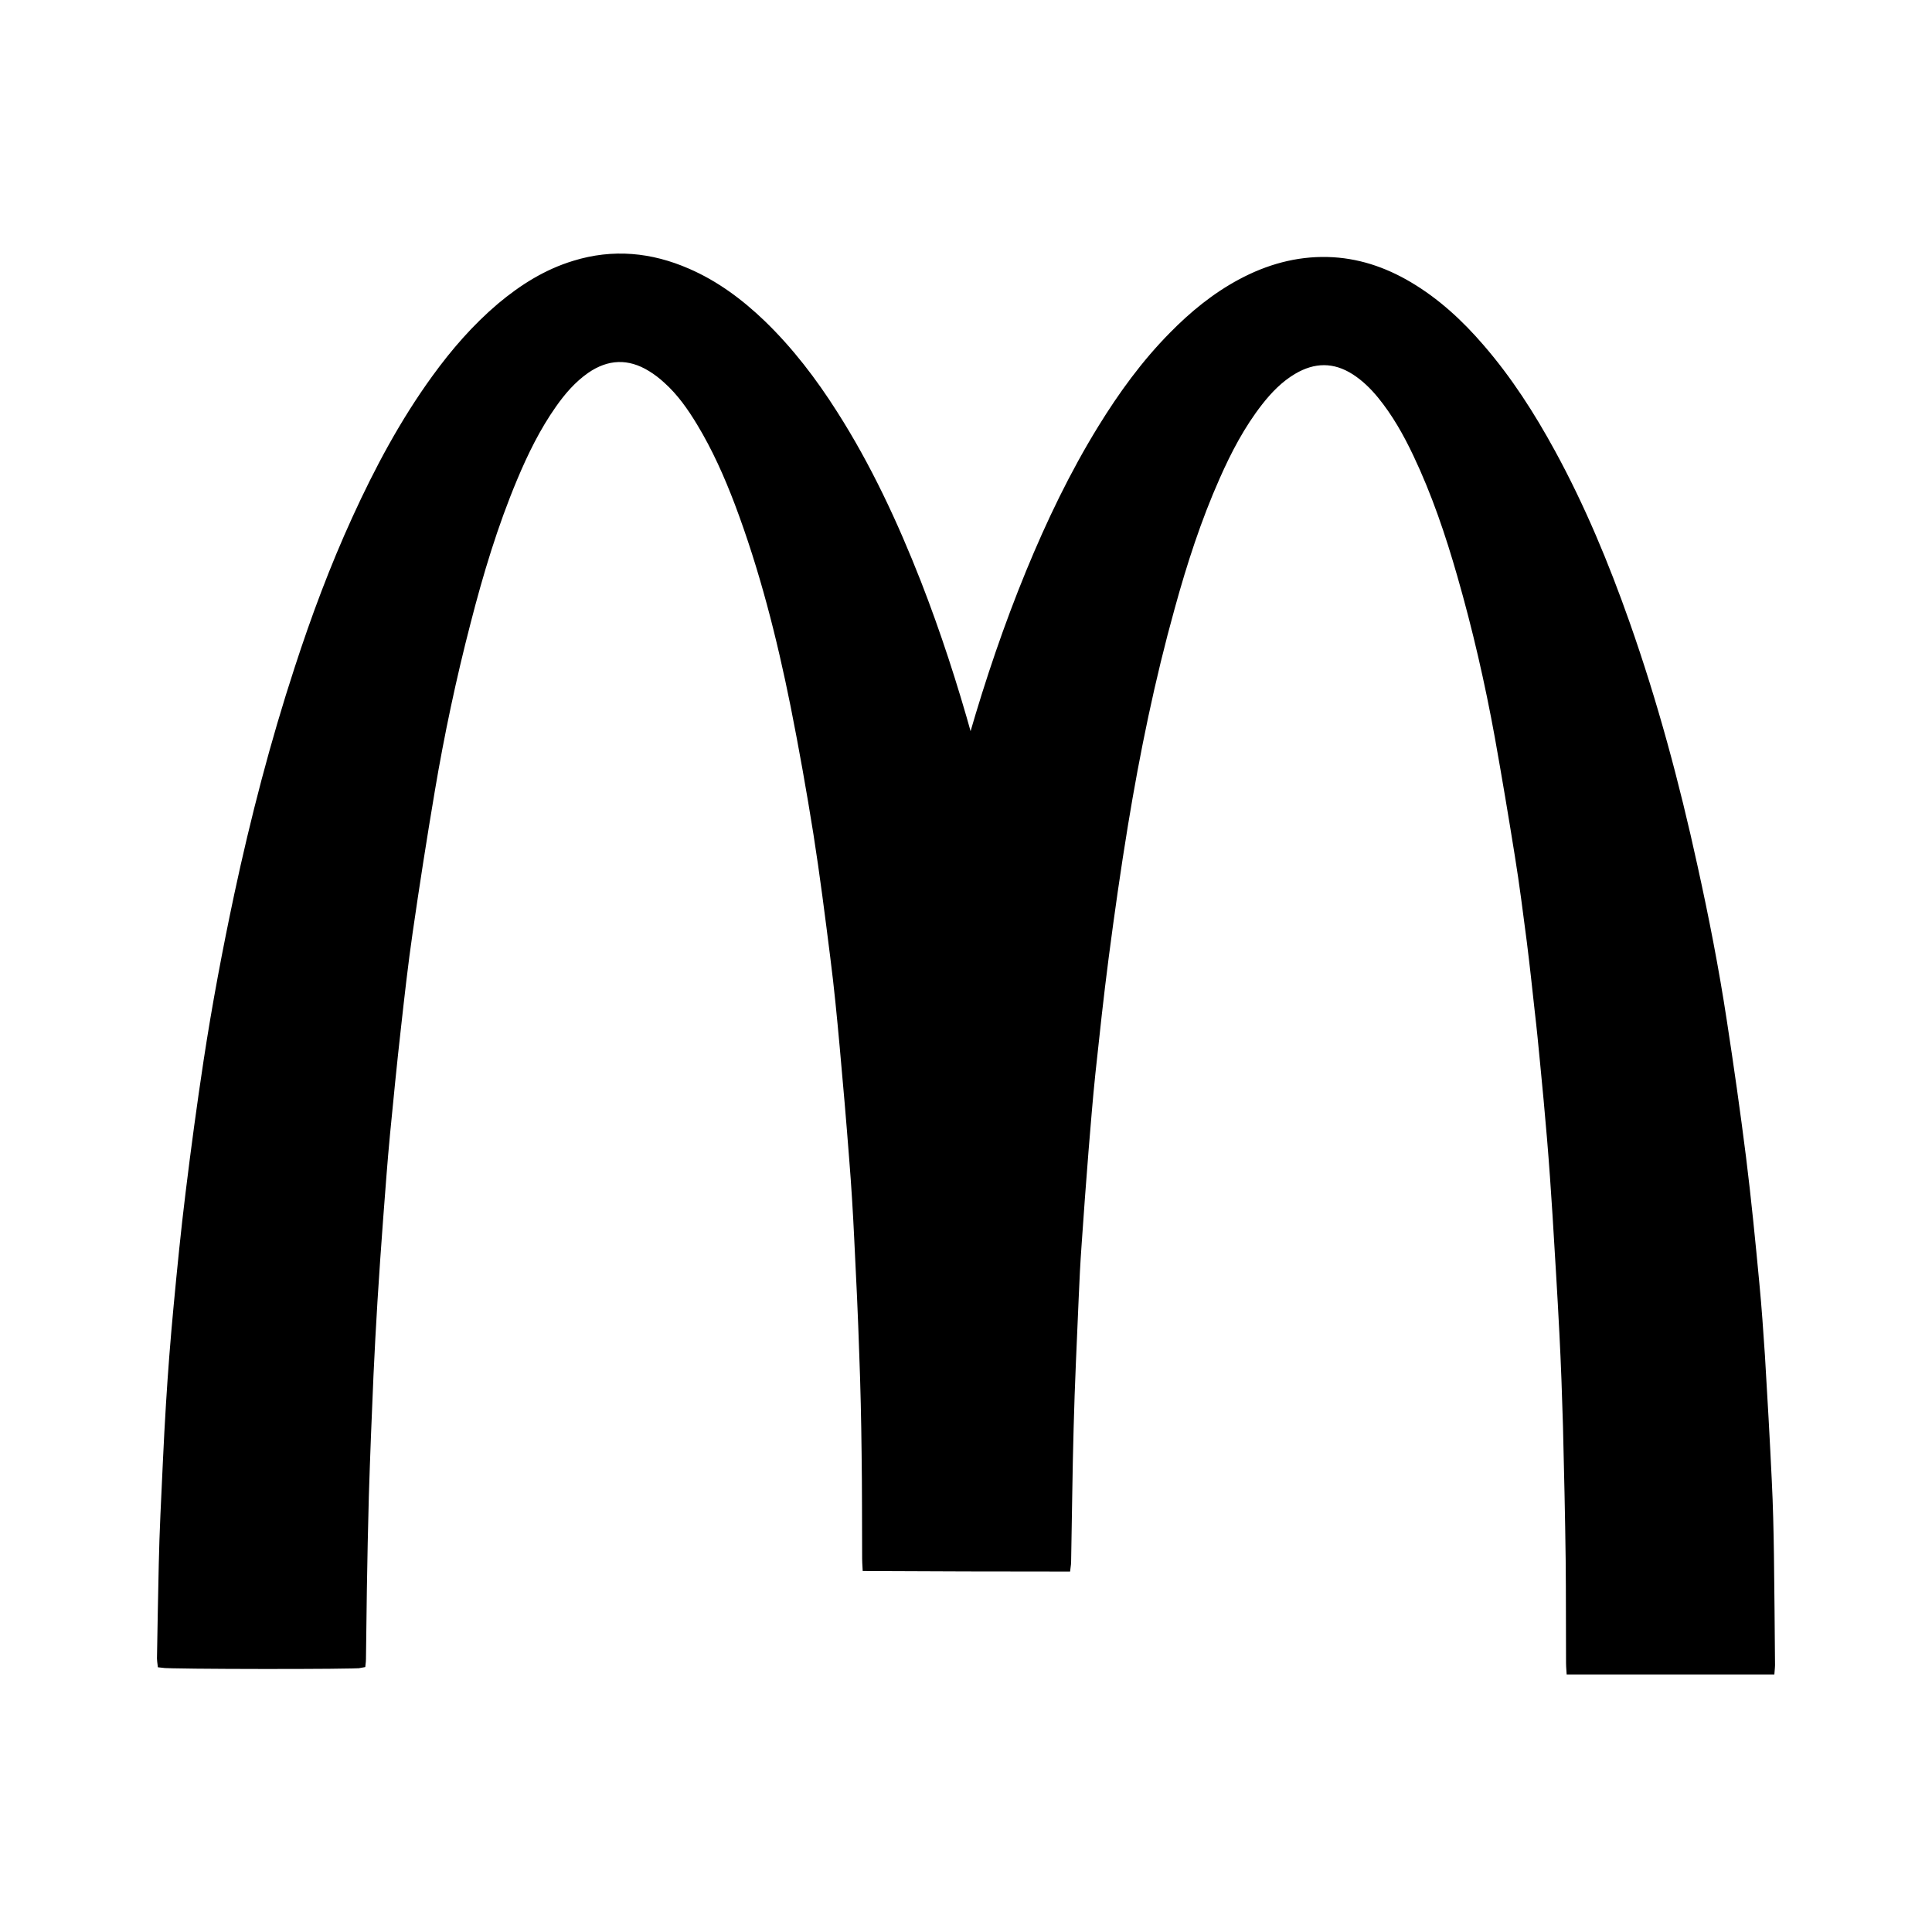 <svg xmlns="http://www.w3.org/2000/svg" width="24" height="24" viewBox="0 0 240 240"><path d="M219.955,207.509L195.084,207.509C195.061,207.151 195.039,206.883 195.039,206.592C195.017,202.347 195.039,198.101 194.994,193.855C194.927,188.291 194.793,182.726 194.659,177.162C194.547,173.319 194.413,169.453 194.212,165.609C193.966,160.715 193.654,155.844 193.363,150.972C193.162,147.777 192.939,144.581 192.67,141.363C192.402,138.19 192.112,135.017 191.799,131.866C191.598,129.788 191.397,127.687 191.151,125.609C190.838,122.726 190.525,119.844 190.168,116.983C189.698,113.386 189.251,109.81 188.67,106.235C187.888,101.341 187.061,96.425 186.19,91.553C184.961,84.782 183.419,78.078 181.52,71.464C180.045,66.302 178.324,61.229 176.022,56.38C174.793,53.788 173.385,51.285 171.553,49.05C170.615,47.911 169.564,46.883 168.313,46.078C165.765,44.447 163.196,44.492 160.626,46.011C158.927,47.017 157.587,48.402 156.38,49.944C154.168,52.782 152.514,55.933 151.061,59.218C148.737,64.447 146.972,69.9 145.453,75.419C142.972,84.335 141.117,93.363 139.62,102.481C138.726,107.933 137.944,113.43 137.229,118.905C136.603,123.71 136.089,128.514 135.575,133.319C135.24,136.514 134.994,139.71 134.726,142.905C134.413,146.816 134.123,150.749 133.855,154.682C133.698,156.872 133.587,159.084 133.497,161.274C133.274,166.615 133.006,171.978 132.872,177.341C132.715,182.883 132.67,188.425 132.559,193.944C132.559,194.168 132.536,194.391 132.492,194.726C124.223,194.726 115.978,194.704 107.642,194.659C107.62,194.257 107.598,193.944 107.598,193.609C107.575,189.229 107.598,184.849 107.531,180.492C107.486,176.402 107.397,172.313 107.24,168.224C107.084,163.442 106.86,158.659 106.615,153.877C106.458,150.57 106.257,147.263 105.989,143.955C105.631,139.285 105.229,134.615 104.804,129.967C104.469,126.28 104.112,122.592 103.642,118.928C102.994,113.788 102.346,108.671 101.542,103.553C100.693,98.235 99.754,92.939 98.704,87.665C96.983,79.106 94.838,70.659 91.754,62.481C90.436,59.017 88.939,55.643 87.017,52.469C85.855,50.548 84.559,48.693 82.86,47.173C82.257,46.615 81.587,46.101 80.894,45.676C78.145,43.978 75.397,44.09 72.76,45.922C71.106,47.084 69.81,48.581 68.648,50.235C66.637,53.095 65.117,56.201 63.777,59.397C61.341,65.207 59.531,71.218 57.966,77.319C56.179,84.201 54.704,91.173 53.52,98.19C52.536,104.023 51.62,109.877 50.771,115.754C50.19,119.754 49.743,123.754 49.296,127.777C48.804,132.112 48.38,136.469 47.955,140.827C47.62,144.313 47.374,147.799 47.106,151.263C46.838,154.726 46.615,158.168 46.391,161.631C46.212,164.671 46.034,167.732 45.899,170.771C45.676,175.821 45.475,180.849 45.318,185.9C45.207,189.743 45.14,193.609 45.073,197.475C45.028,200.358 45.006,203.218 44.961,206.101C44.961,206.302 44.939,206.503 44.916,206.704C44.313,206.883 21.184,206.861 20.067,206.682C20.045,206.481 20,206.257 20,206.034C20.067,202.123 20.134,198.212 20.223,194.302C20.268,192.291 20.335,190.257 20.425,188.246C20.648,183.643 20.827,179.039 21.117,174.436C21.363,170.414 21.676,166.391 22.056,162.369C22.503,157.631 22.972,152.894 23.553,148.179C24.223,142.704 24.961,137.252 25.788,131.799C26.838,124.894 28.134,118.034 29.587,111.196C31.62,101.699 34.056,92.313 37.073,83.084C39.128,76.76 41.453,70.525 44.223,64.469C47.017,58.347 50.168,52.447 54.123,46.995C56.492,43.732 59.106,40.715 62.19,38.101C64.939,35.799 67.911,33.922 71.374,32.872C76.156,31.397 80.827,31.844 85.385,33.833C88.894,35.352 91.911,37.609 94.659,40.246C98.101,43.576 100.983,47.352 103.553,51.397C107.777,58.011 111.061,65.095 113.922,72.38C116.38,78.682 118.458,85.095 120.268,91.598C120.335,91.844 120.425,92.09 120.626,92.335C120.715,92.023 120.827,91.71 120.916,91.419C122.905,84.536 125.207,77.743 127.933,71.106C130.48,64.916 133.363,58.905 136.872,53.207C139.419,49.073 142.257,45.162 145.676,41.699C148.201,39.129 150.972,36.849 154.19,35.129C157.542,33.341 161.095,32.335 164.894,32.425C168.536,32.514 171.866,33.631 174.972,35.464C178.413,37.497 181.318,40.179 183.911,43.196C187.374,47.196 190.19,51.598 192.715,56.224C196.425,63.017 199.374,70.123 201.944,77.408C205.43,87.285 208.134,97.363 210.369,107.598C211.777,113.967 213.028,120.358 214.011,126.816C214.883,132.469 215.687,138.123 216.402,143.799C217.05,149.006 217.564,154.235 218.056,159.464C218.346,162.458 218.547,165.453 218.749,168.447C219.061,173.609 219.352,178.771 219.598,183.955C219.754,187.039 219.821,190.101 219.866,193.185C219.933,197.743 219.955,202.302 220,206.861C220,207.017 219.978,207.218 219.955,207.509L219.955,207.509Z" fill-rule="nonZero" stroke-width="1" fill="#000000" stroke="#00000000"/></svg>